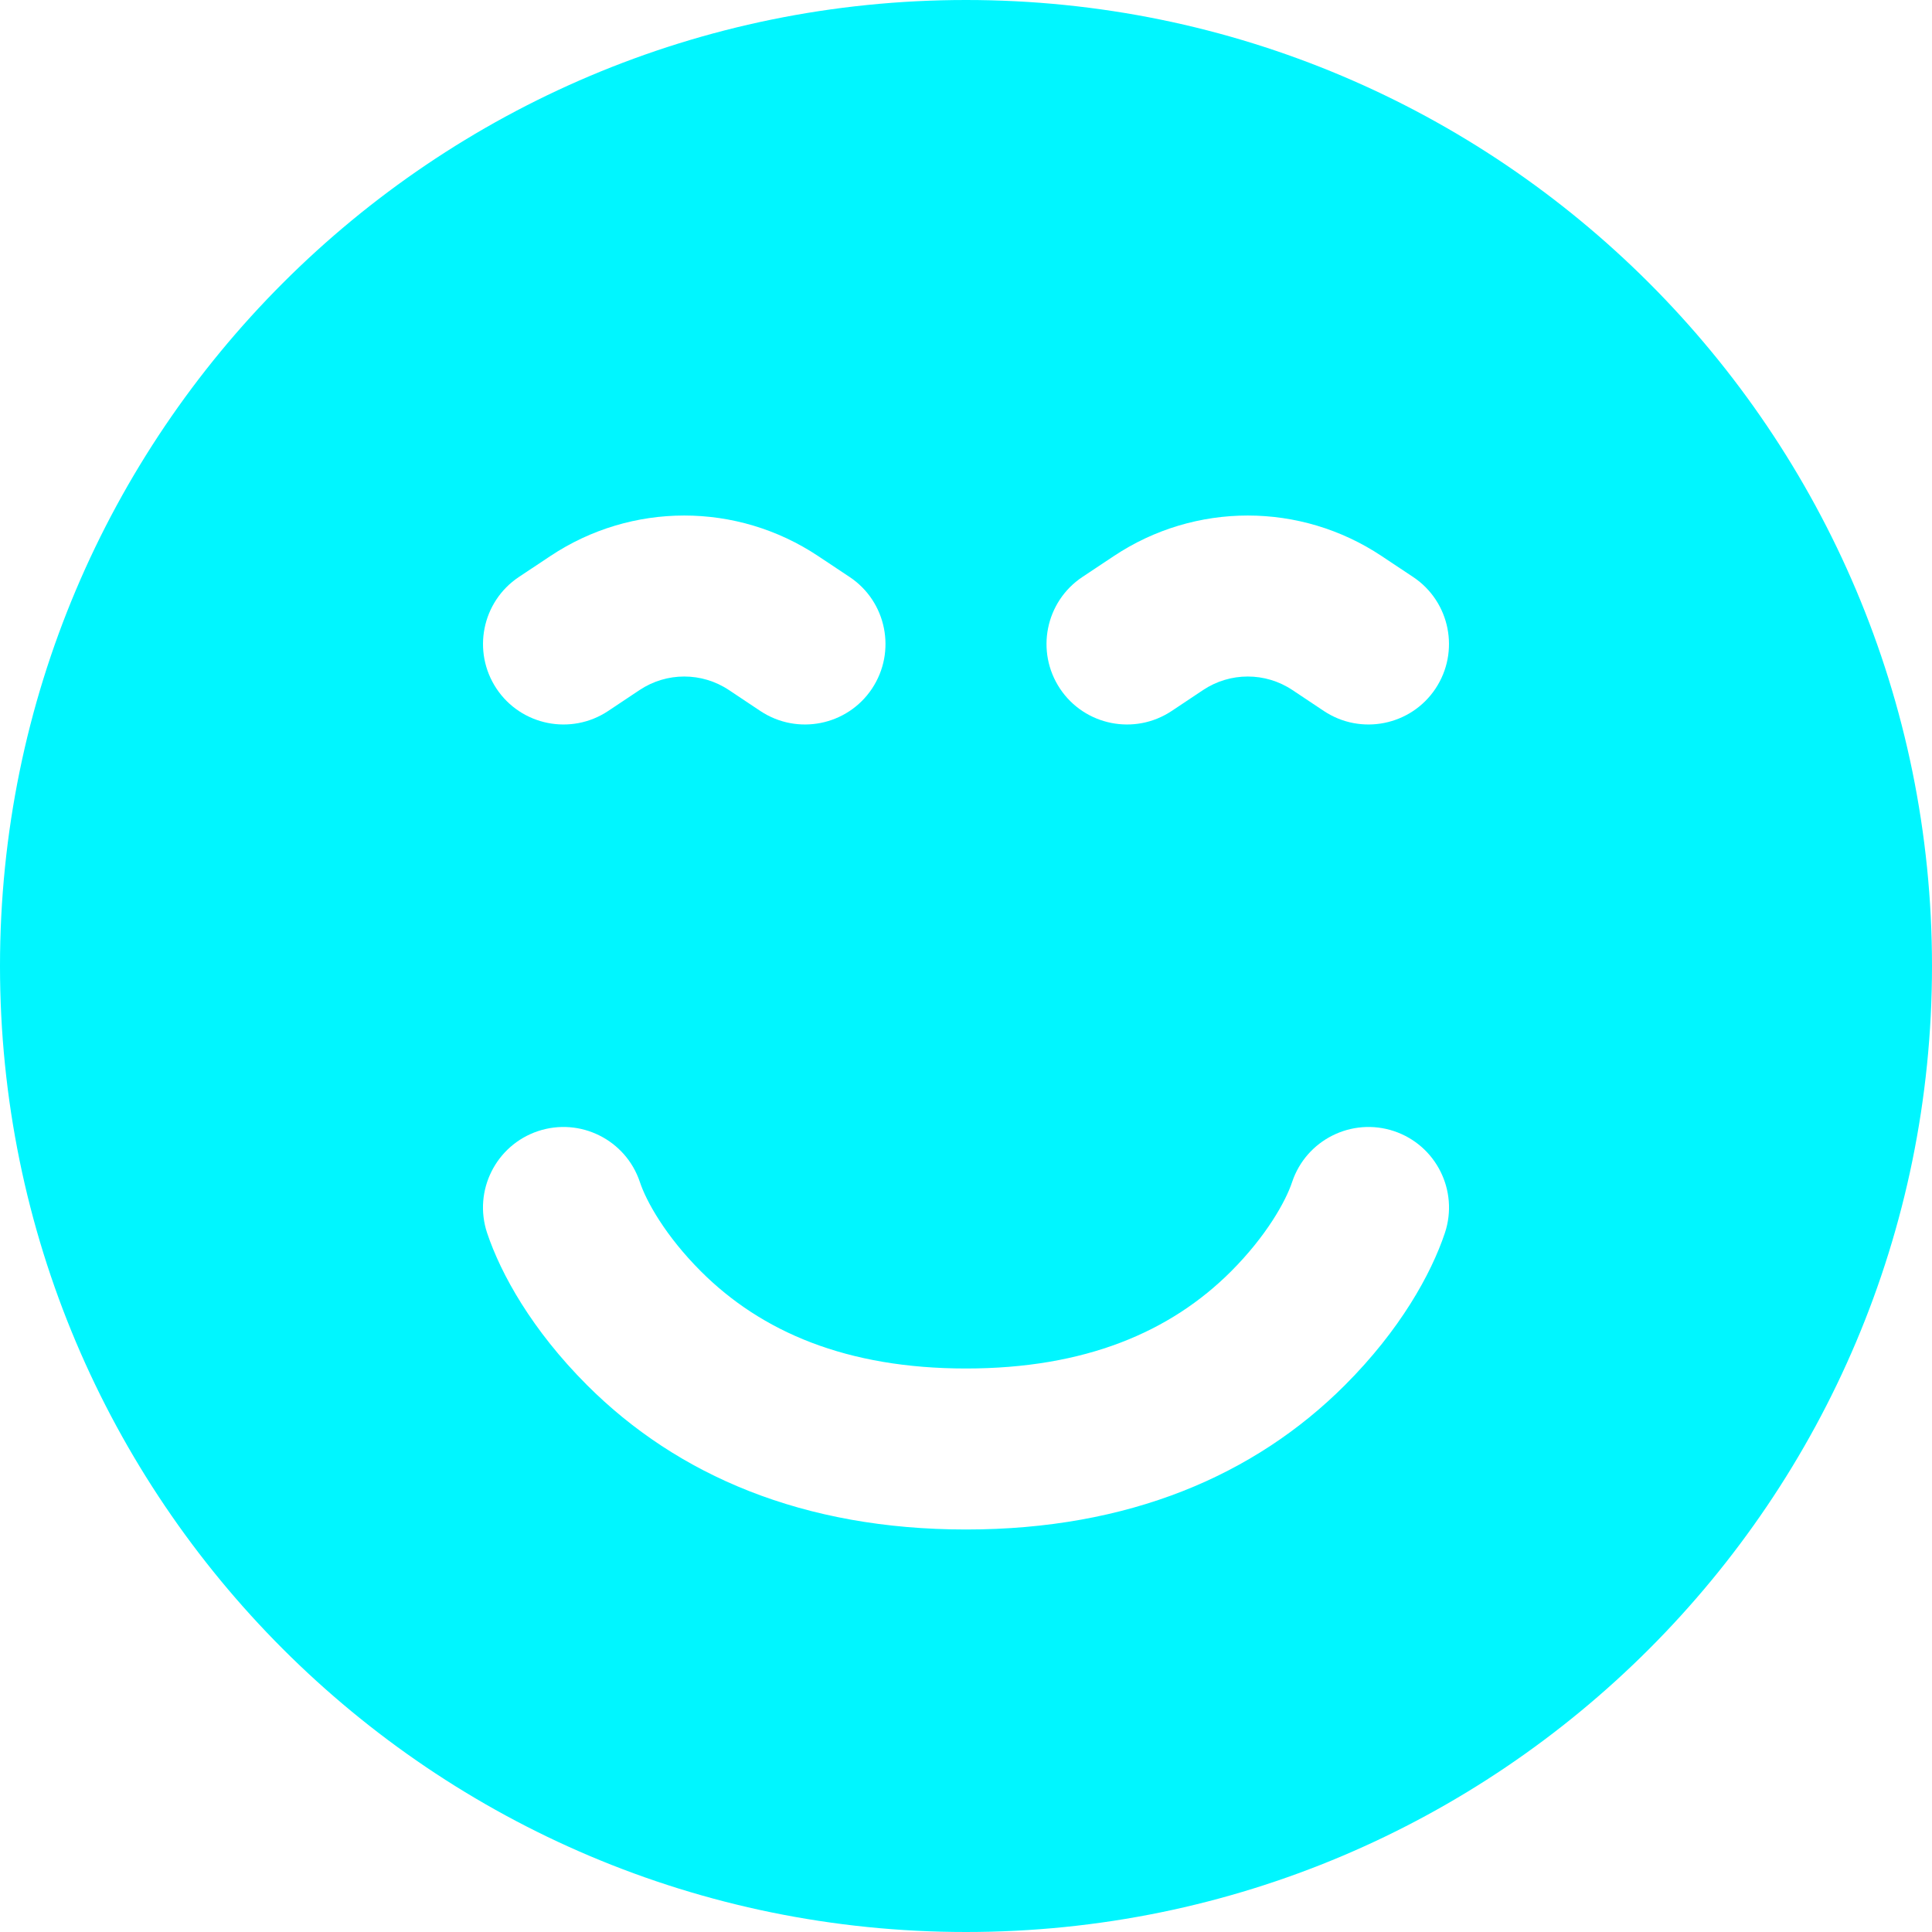 <svg width="165px" height="165px" viewBox="0 0 24 24" id="meteor-icon-kit__solid-smile-beam" fill="none" xmlns="http://www.w3.org/2000/svg"><g id="SVGRepo_bgCarrier" stroke-width="0"></g><g id="SVGRepo_tracerCarrier" stroke-linecap="round" stroke-linejoin="round"></g><g id="SVGRepo_iconCarrier"><path fill-rule="evenodd" clip-rule="evenodd" d="M12 24C5.373 24 0 18.627 0 12C0 5.373 5.373 0 12 0C18.627 0 24 5.373 24 12C24 18.627 18.627 24 12 24ZM6.051 15.316C6.222 15.827 6.608 16.522 7.293 17.207C8.415 18.329 9.98 19 12 19C14.02 19 15.585 18.329 16.707 17.207C17.392 16.522 17.778 15.827 17.949 15.316C18.123 14.792 17.84 14.226 17.316 14.051C16.792 13.877 16.226 14.16 16.051 14.684C15.972 14.923 15.732 15.353 15.293 15.793C14.54 16.546 13.48 17 12 17C10.52 17 9.46 16.546 8.707 15.793C8.267 15.353 8.028 14.923 7.949 14.684C7.774 14.16 7.208 13.877 6.684 14.051C6.16 14.226 5.877 14.792 6.051 15.316ZM7.555 8.832L7.945 8.572C8.281 8.348 8.719 8.348 9.055 8.572L9.445 8.832C9.905 9.138 10.526 9.014 10.832 8.555C11.138 8.095 11.014 7.474 10.555 7.168L10.164 6.908C9.156 6.236 7.844 6.236 6.836 6.908L6.445 7.168C5.986 7.474 5.862 8.095 6.168 8.555C6.474 9.014 7.095 9.138 7.555 8.832ZM14.555 8.832L14.945 8.572C15.281 8.348 15.719 8.348 16.055 8.572L16.445 8.832C16.905 9.138 17.526 9.014 17.832 8.555C18.138 8.095 18.014 7.474 17.555 7.168L17.164 6.908C16.156 6.236 14.844 6.236 13.836 6.908L13.445 7.168C12.986 7.474 12.862 8.095 13.168 8.555C13.474 9.014 14.095 9.138 14.555 8.832Z" fill="#00F6FF"></path></g></svg>